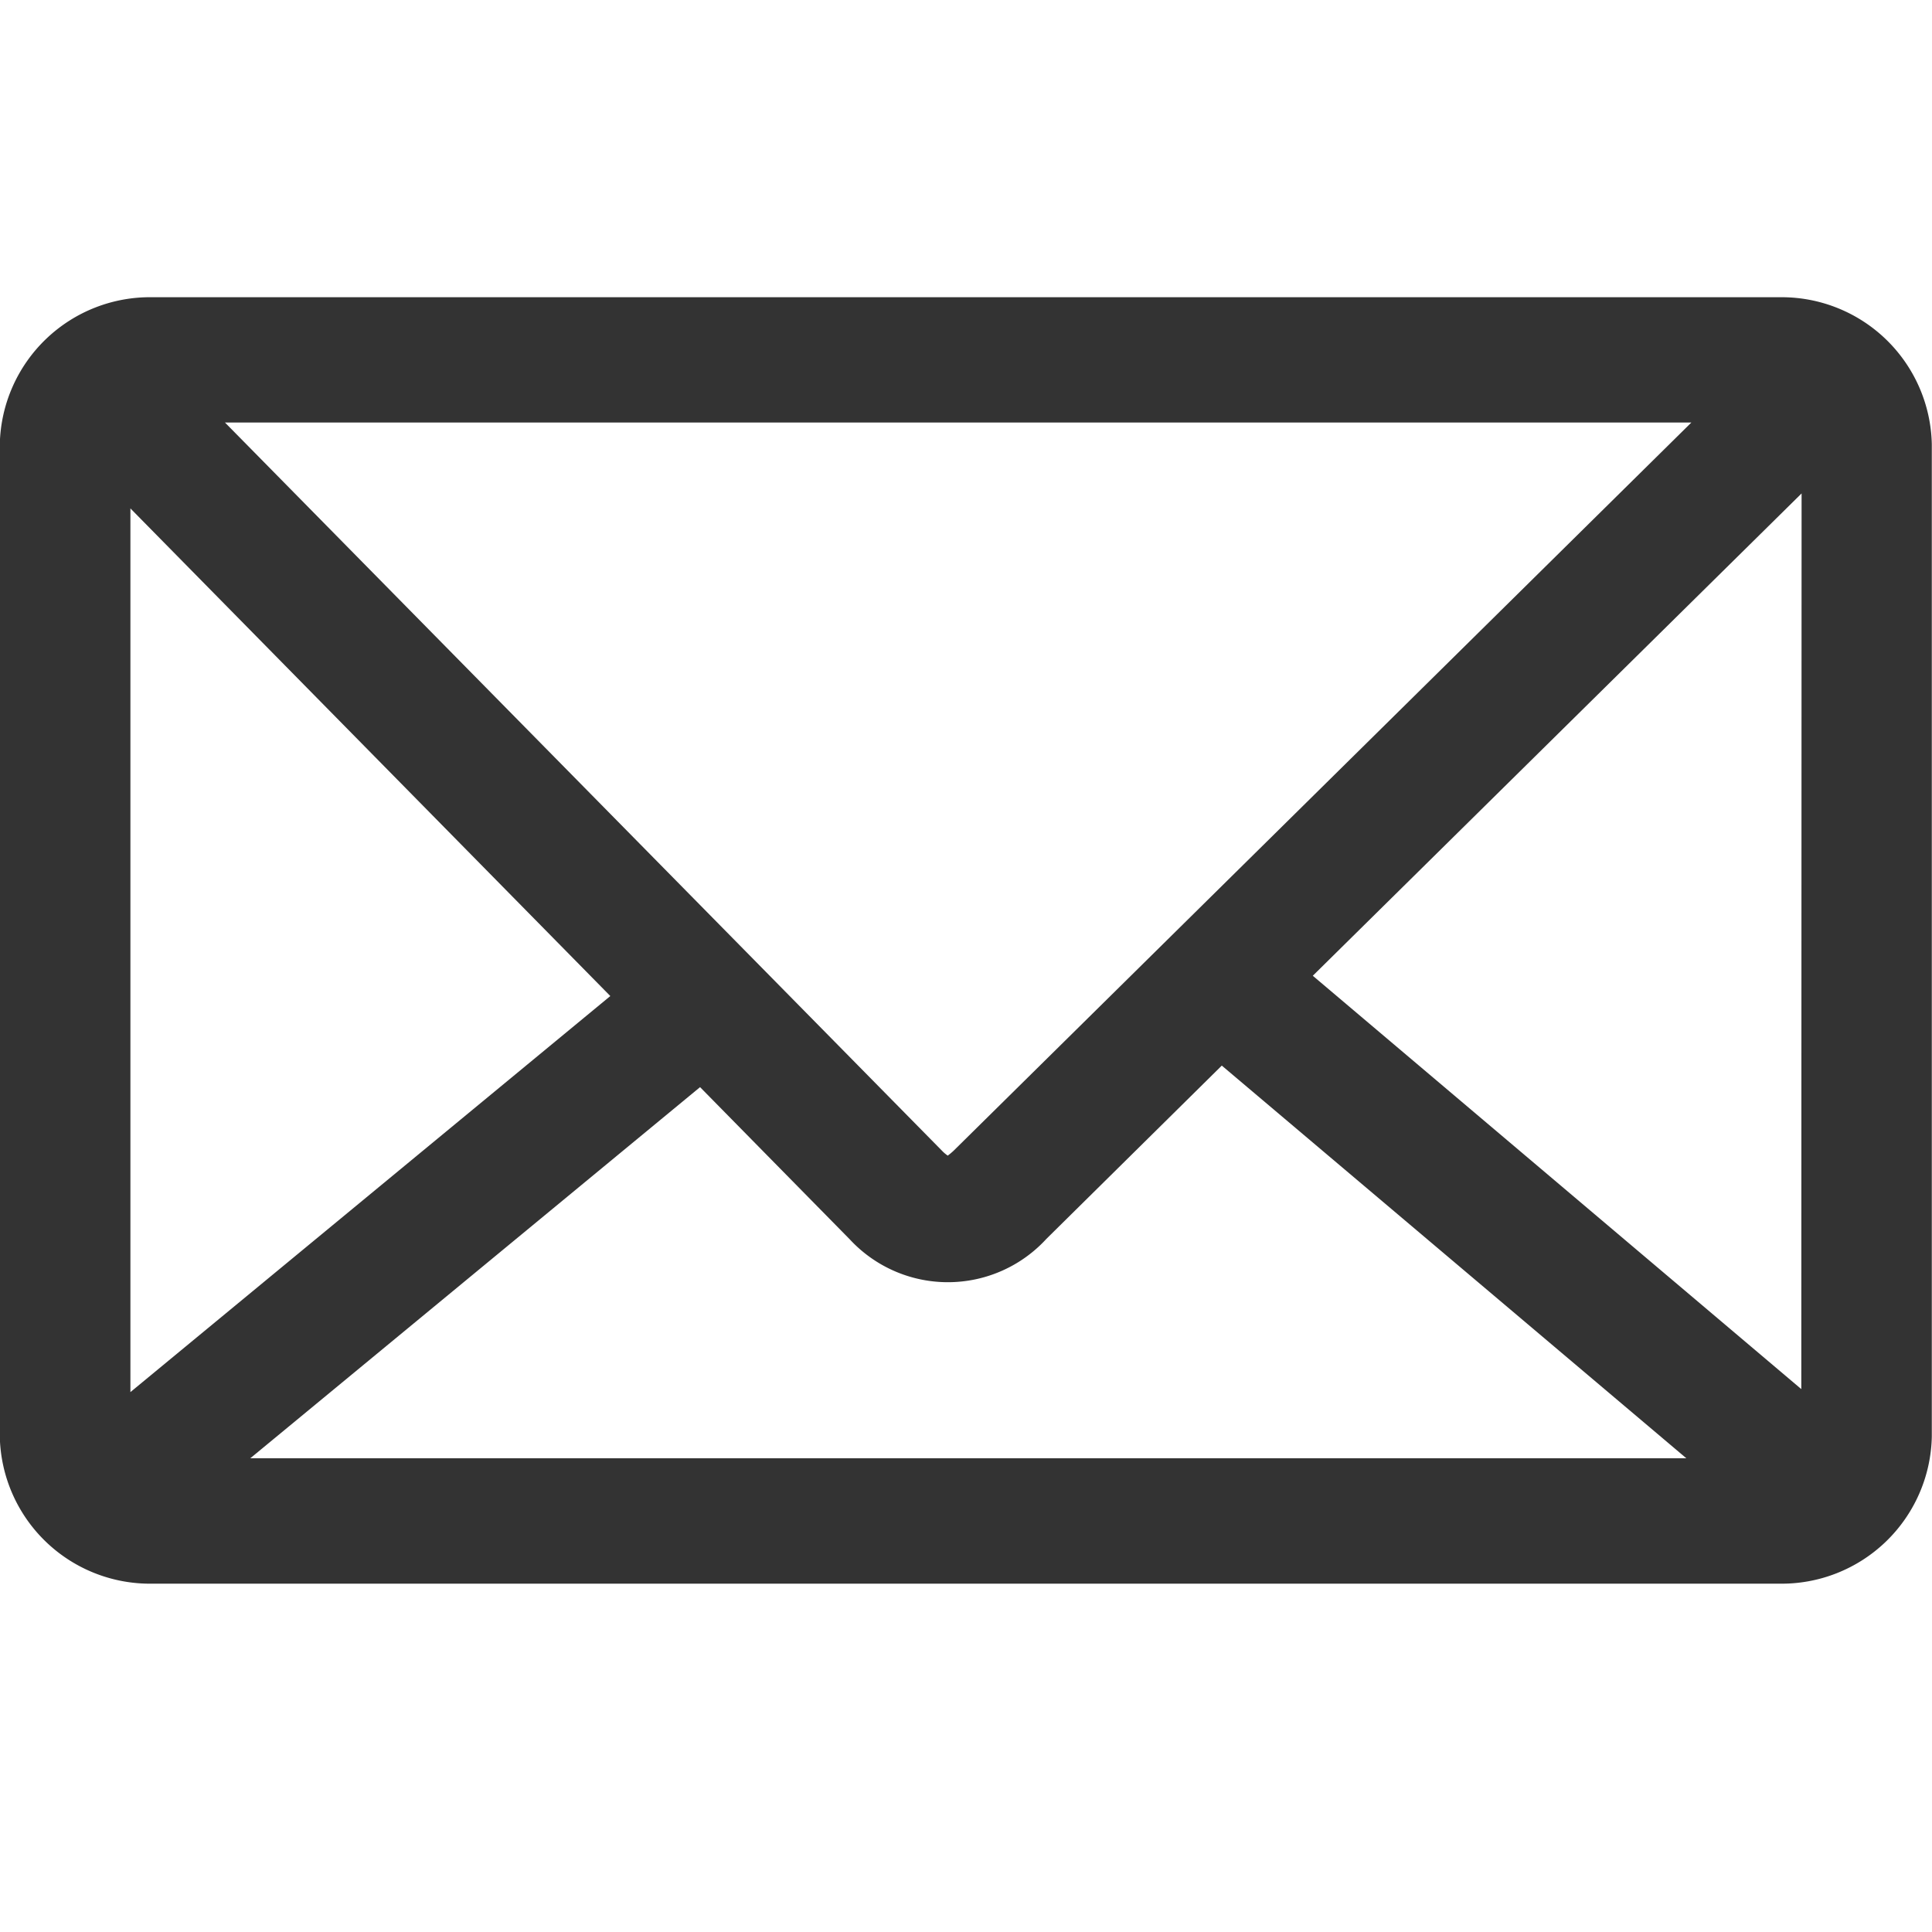 <svg xmlns="http://www.w3.org/2000/svg" xmlns:xlink="http://www.w3.org/1999/xlink" viewBox="126 0 20 20"><defs><style>.a{clip-path:url(#b);}.b{fill:#333;}</style><clipPath id="b"><rect x="126" width="20" height="20"/></clipPath></defs><g id="a" class="a"><path class="b" d="M43.718,33.446H26.885A1.555,1.555,0,0,0,25.3,34.968V45.241a1.555,1.555,0,0,0,1.583,1.522H43.718A1.555,1.555,0,0,0,45.3,45.241V34.968a1.555,1.555,0,0,0-1.582-1.522ZM35.175,42.28a.654.654,0,0,1-.062.052.389.389,0,0,1-.048-.039l-7.434-7.55h15.18Zm-3.555-1.6-4.968,4.1V35.632Zm.929.943L34.1,43.2a1.384,1.384,0,0,0,2.035-.007L37.95,41.4l4.809,4.065H27.893Zm11.4,3.126L38.892,40.47l5.06-4.993Z" transform="translate(100.698 -30.369)"/></g></svg>